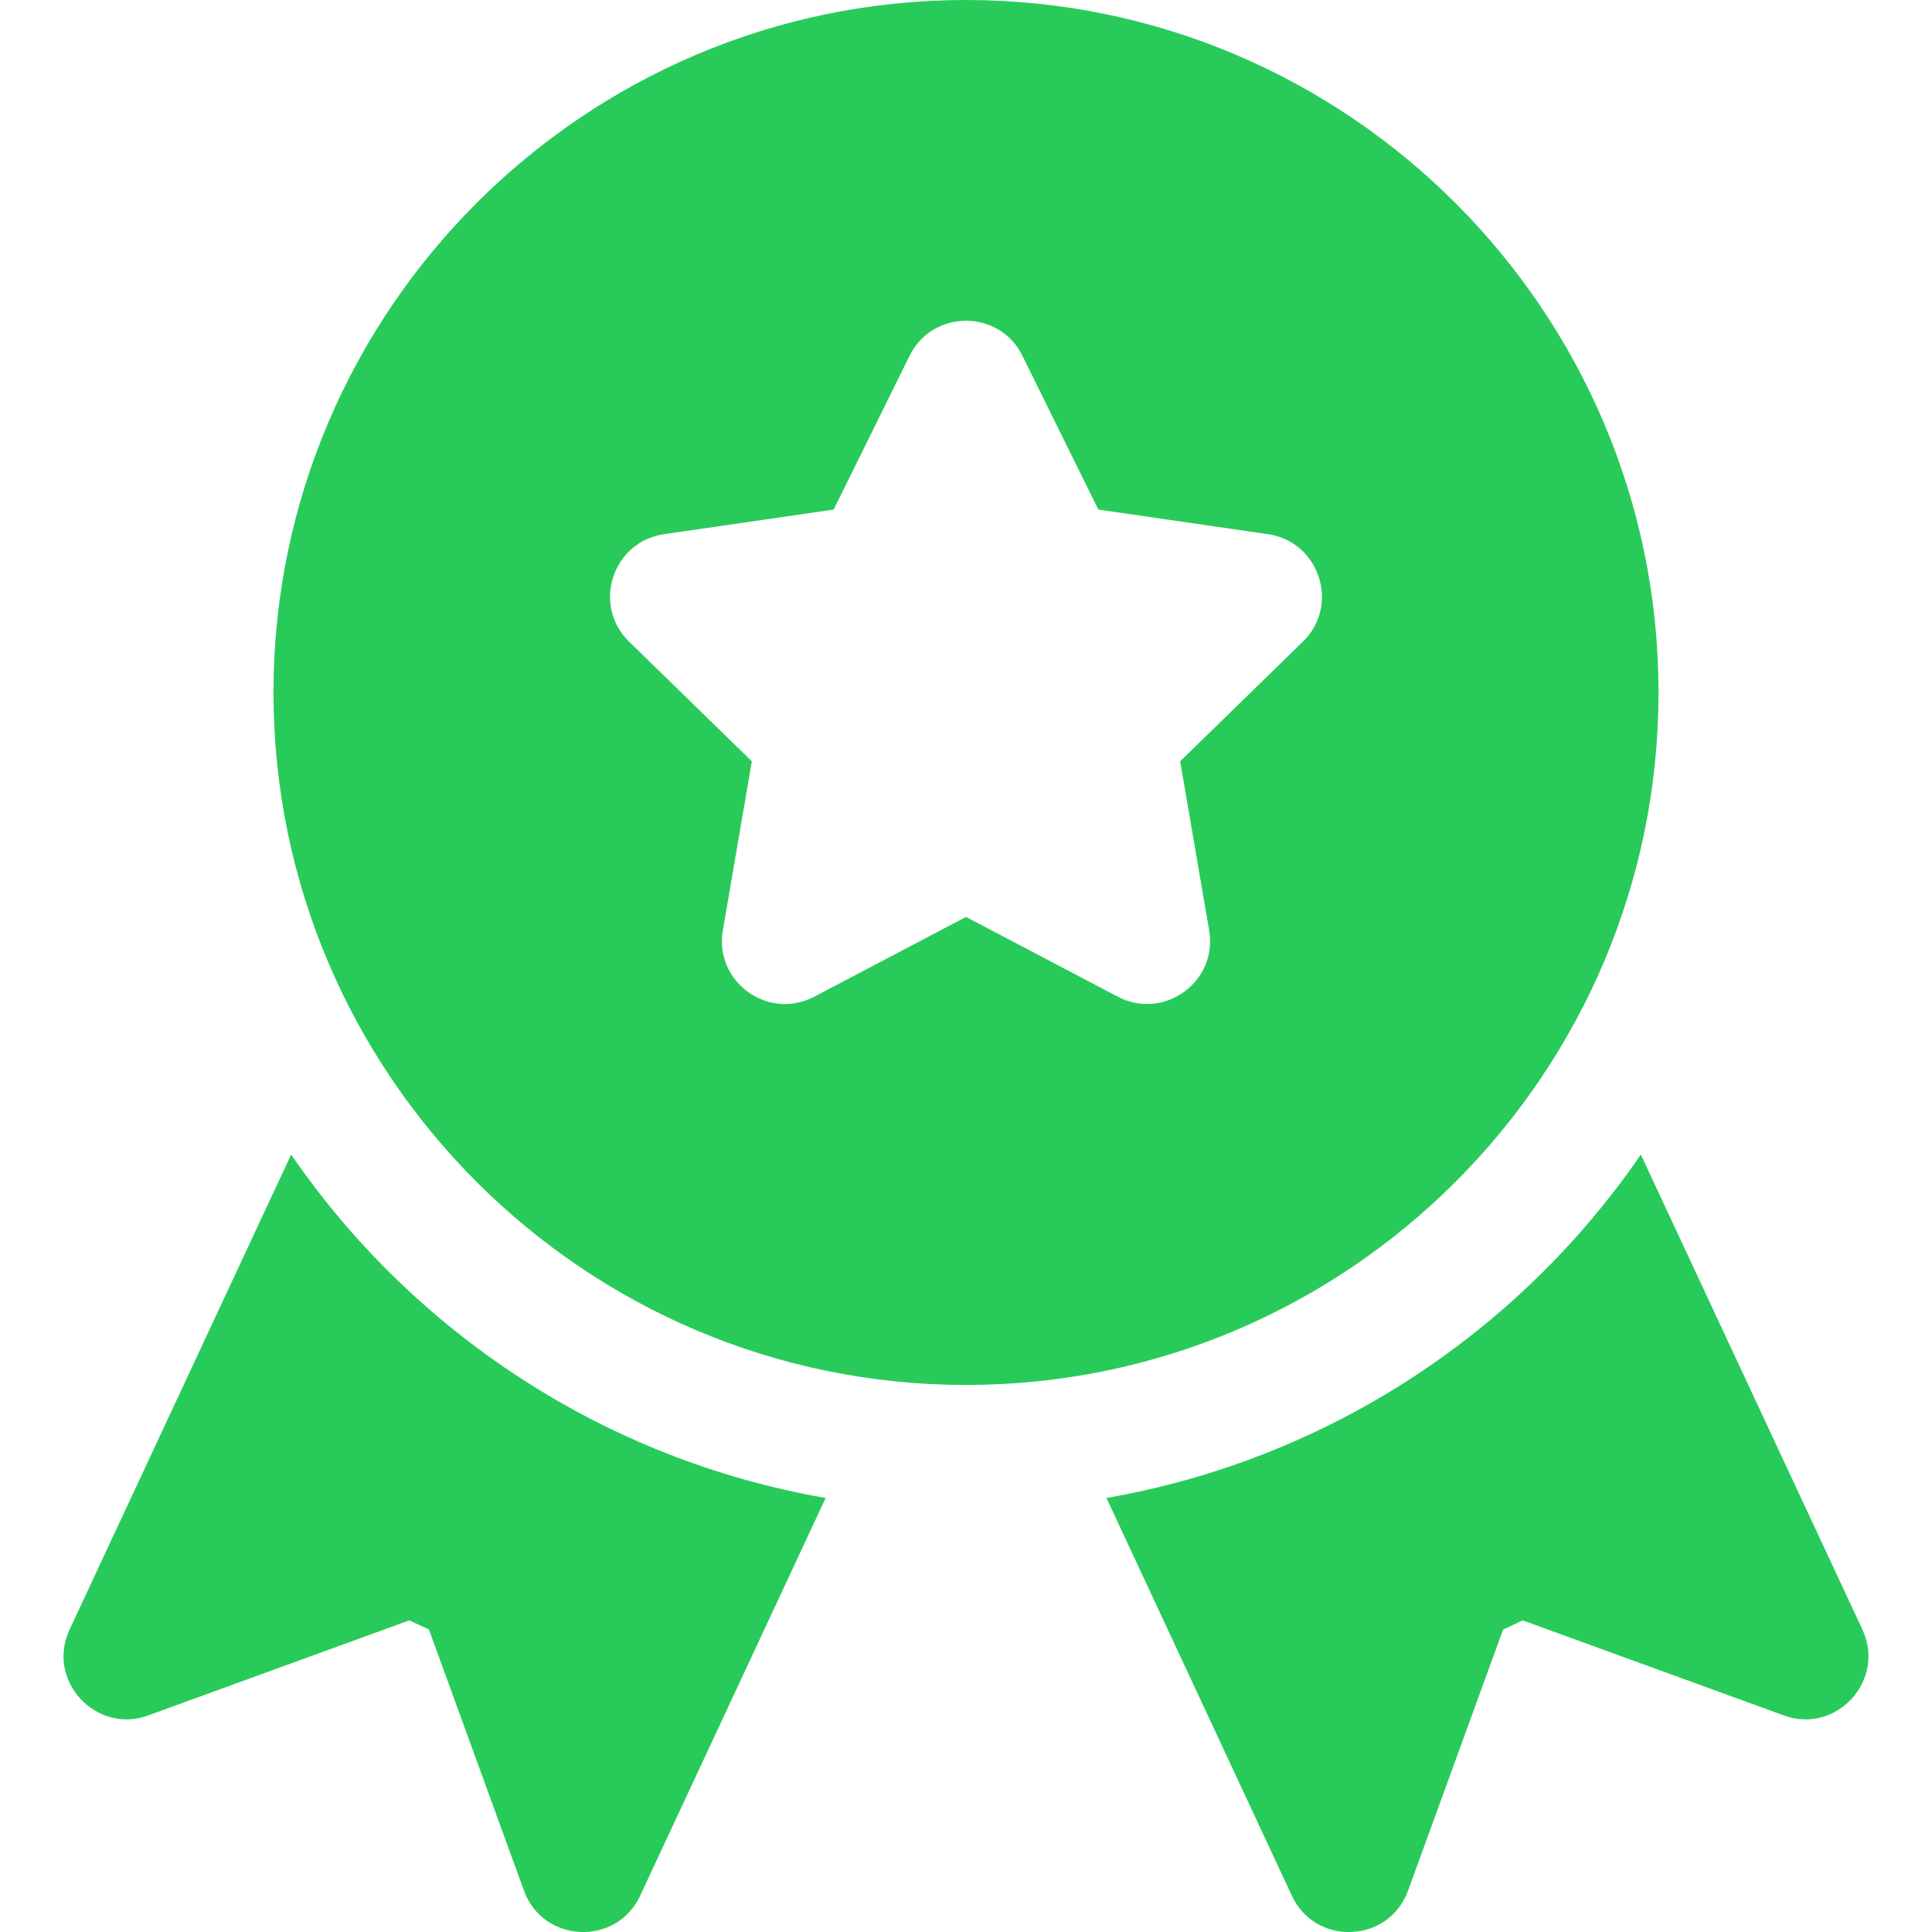 <svg width="20" height="20" viewBox="0 0 20 20" fill="none" xmlns="http://www.w3.org/2000/svg">
<g clip-path="url(#clip0_228_698)">
<path d="M19.28 16.87L16.986 11.952C15.72 13.796 13.742 15.109 11.454 15.507L13.373 19.624C13.619 20.151 14.379 20.116 14.576 19.572L15.56 16.869L15.763 16.774L18.466 17.758C19.009 17.957 19.525 17.395 19.28 16.87Z" fill="#28CB5A"/>
<path d="M10 0C6.047 0 2.831 3.216 2.831 7.169C2.831 11.121 6.048 14.337 10 14.337C13.953 14.337 17.169 11.121 17.169 7.169C17.169 3.216 13.953 0 10 0ZM13.488 6.642L12.217 7.881L12.517 9.631C12.609 10.165 12.046 10.567 11.572 10.318L10 9.492L8.429 10.318C7.951 10.569 7.391 10.162 7.483 9.631L7.783 7.881L6.512 6.642C6.126 6.265 6.34 5.608 6.873 5.53L8.63 5.275L9.416 3.683C9.654 3.2 10.346 3.199 10.584 3.683L11.37 5.275L13.127 5.53C13.66 5.608 13.874 6.265 13.488 6.642Z" fill="#28CB5A"/>
<path d="M3.014 11.952L0.72 16.87C0.474 17.397 0.995 17.956 1.534 17.758L4.237 16.774L4.44 16.868L5.424 19.572C5.621 20.115 6.381 20.152 6.627 19.624L8.547 15.507C6.258 15.109 4.28 13.796 3.014 11.952Z" fill="#28CB5A"/>
</g>
<defs>
<clipPath id="clip0_228_698">
<rect width="20" height="20" fill="white"/>
</clipPath>
</defs>
</svg>
